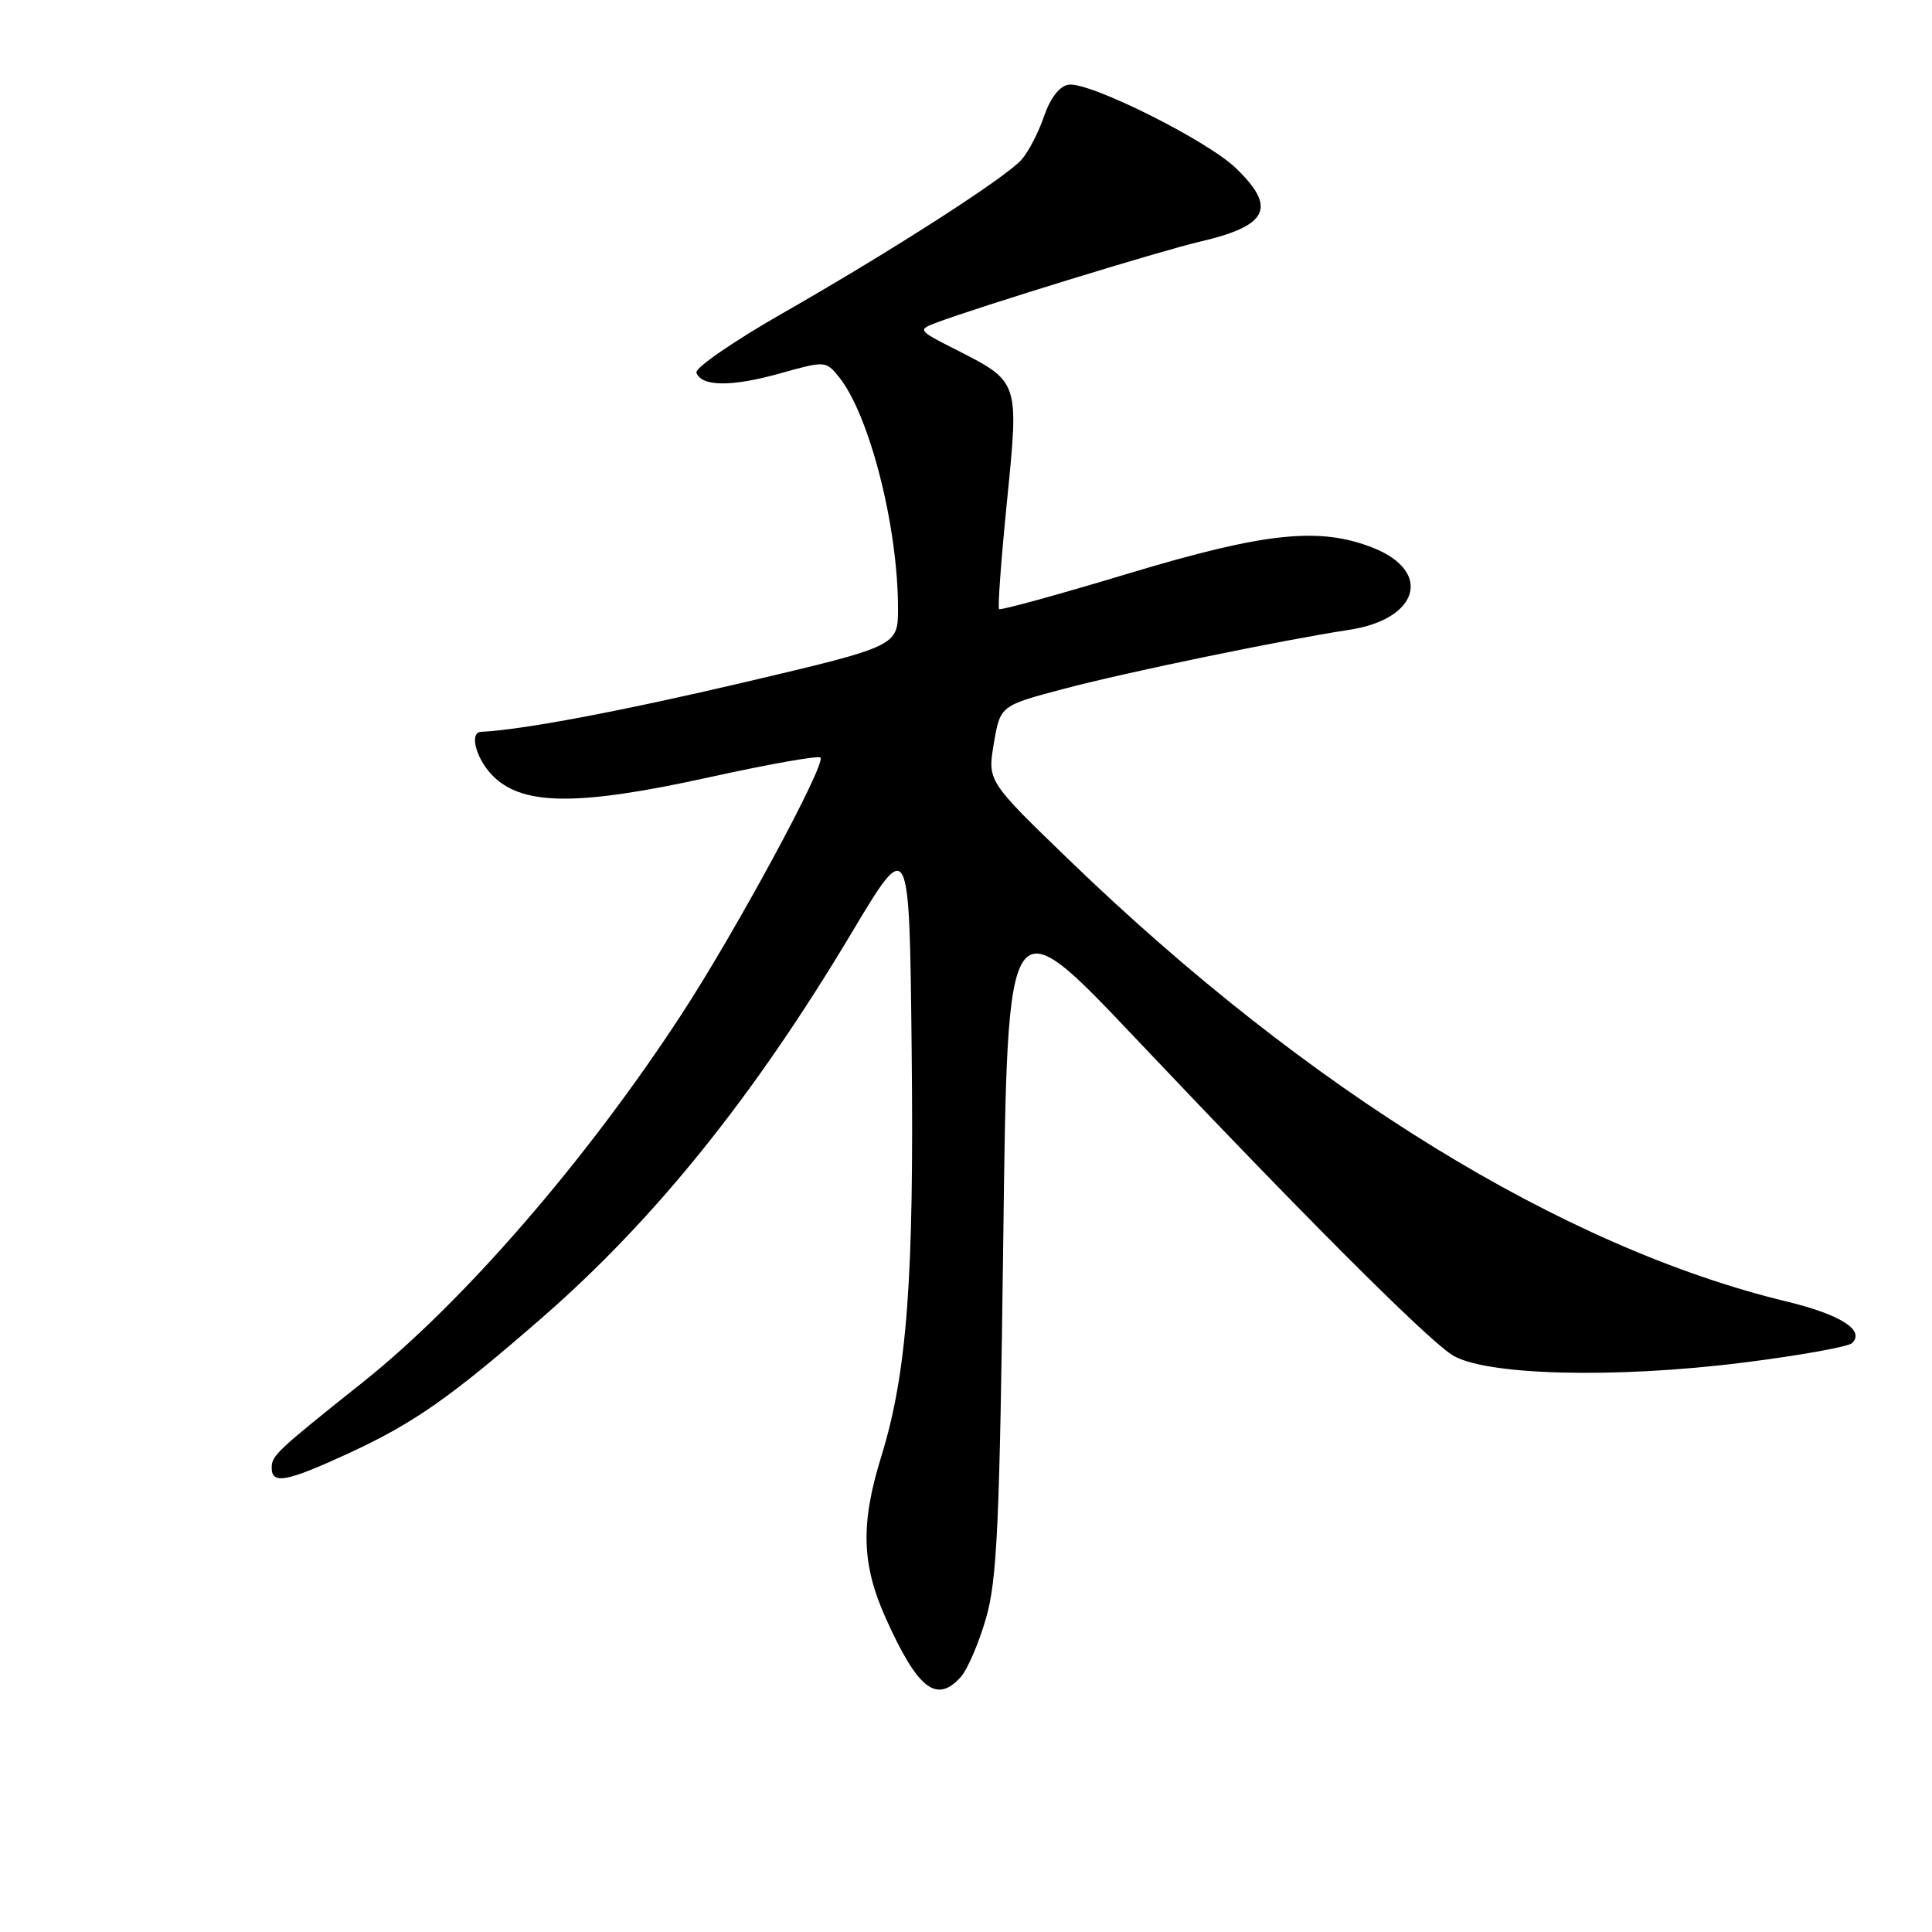 <?xml version="1.0" encoding="UTF-8" standalone="no"?>
<!DOCTYPE svg PUBLIC "-//W3C//DTD SVG 1.1//EN" "http://www.w3.org/Graphics/SVG/1.1/DTD/svg11.dtd" >
<svg xmlns="http://www.w3.org/2000/svg" xmlns:xlink="http://www.w3.org/1999/xlink" version="1.1" viewBox="0 0 256 256">
 <g >
 <path fill="currentColor"
d=" M 127.30 222.22 C 128.19 221.24 129.69 217.75 130.64 214.47 C 132.12 209.36 132.46 202.10 132.94 164.07 C 133.50 119.65 133.50 119.65 150.46 137.57 C 172.49 160.85 188.78 177.16 192.37 179.51 C 196.56 182.25 213.87 182.71 231.07 180.54 C 238.46 179.61 244.91 178.45 245.41 177.97 C 247.16 176.26 243.89 174.19 236.71 172.45 C 207.14 165.31 173.28 144.48 141.73 114.01 C 130.84 103.50 130.84 103.50 131.69 98.50 C 132.54 93.50 132.54 93.50 141.02 91.26 C 149.26 89.07 170.17 84.76 178.75 83.46 C 187.98 82.07 189.86 75.76 181.99 72.61 C 174.87 69.77 167.67 70.52 149.40 76.03 C 140.23 78.80 132.57 80.90 132.38 80.71 C 132.19 80.52 132.66 74.10 133.43 66.43 C 135.03 50.39 135.11 50.62 126.51 46.25 C 121.66 43.79 121.59 43.70 124.01 42.78 C 129.48 40.71 153.83 33.22 159.00 32.02 C 168.06 29.91 169.22 27.53 163.75 22.27 C 159.92 18.58 144.34 10.81 141.60 11.22 C 140.39 11.40 139.19 12.95 138.33 15.43 C 137.59 17.60 136.24 20.18 135.34 21.18 C 133.13 23.62 118.13 33.26 103.71 41.50 C 97.22 45.21 92.08 48.75 92.28 49.37 C 92.90 51.24 96.95 51.28 103.35 49.48 C 109.34 47.80 109.42 47.81 111.15 49.93 C 115.19 54.93 118.98 69.70 118.99 80.56 C 119.00 85.61 119.00 85.61 98.75 90.38 C 82.27 94.25 69.09 96.73 63.75 96.97 C 62.07 97.04 63.16 100.81 65.51 103.01 C 69.50 106.76 76.83 106.76 93.85 103.02 C 101.73 101.28 108.42 100.09 108.71 100.38 C 109.51 101.18 97.53 123.34 90.31 134.40 C 77.68 153.75 61.42 172.52 48.07 183.16 C 36.62 192.28 36.00 192.87 36.00 194.49 C 36.00 196.73 37.96 196.36 46.13 192.60 C 54.86 188.57 59.66 185.21 71.90 174.54 C 86.84 161.51 99.89 145.28 112.82 123.65 C 120.50 110.80 120.50 110.80 120.80 139.15 C 121.13 169.42 120.19 181.93 116.78 192.97 C 114.00 201.95 114.16 207.28 117.39 214.47 C 121.61 223.83 124.09 225.77 127.30 222.22 Z "/>
</g>
</svg>